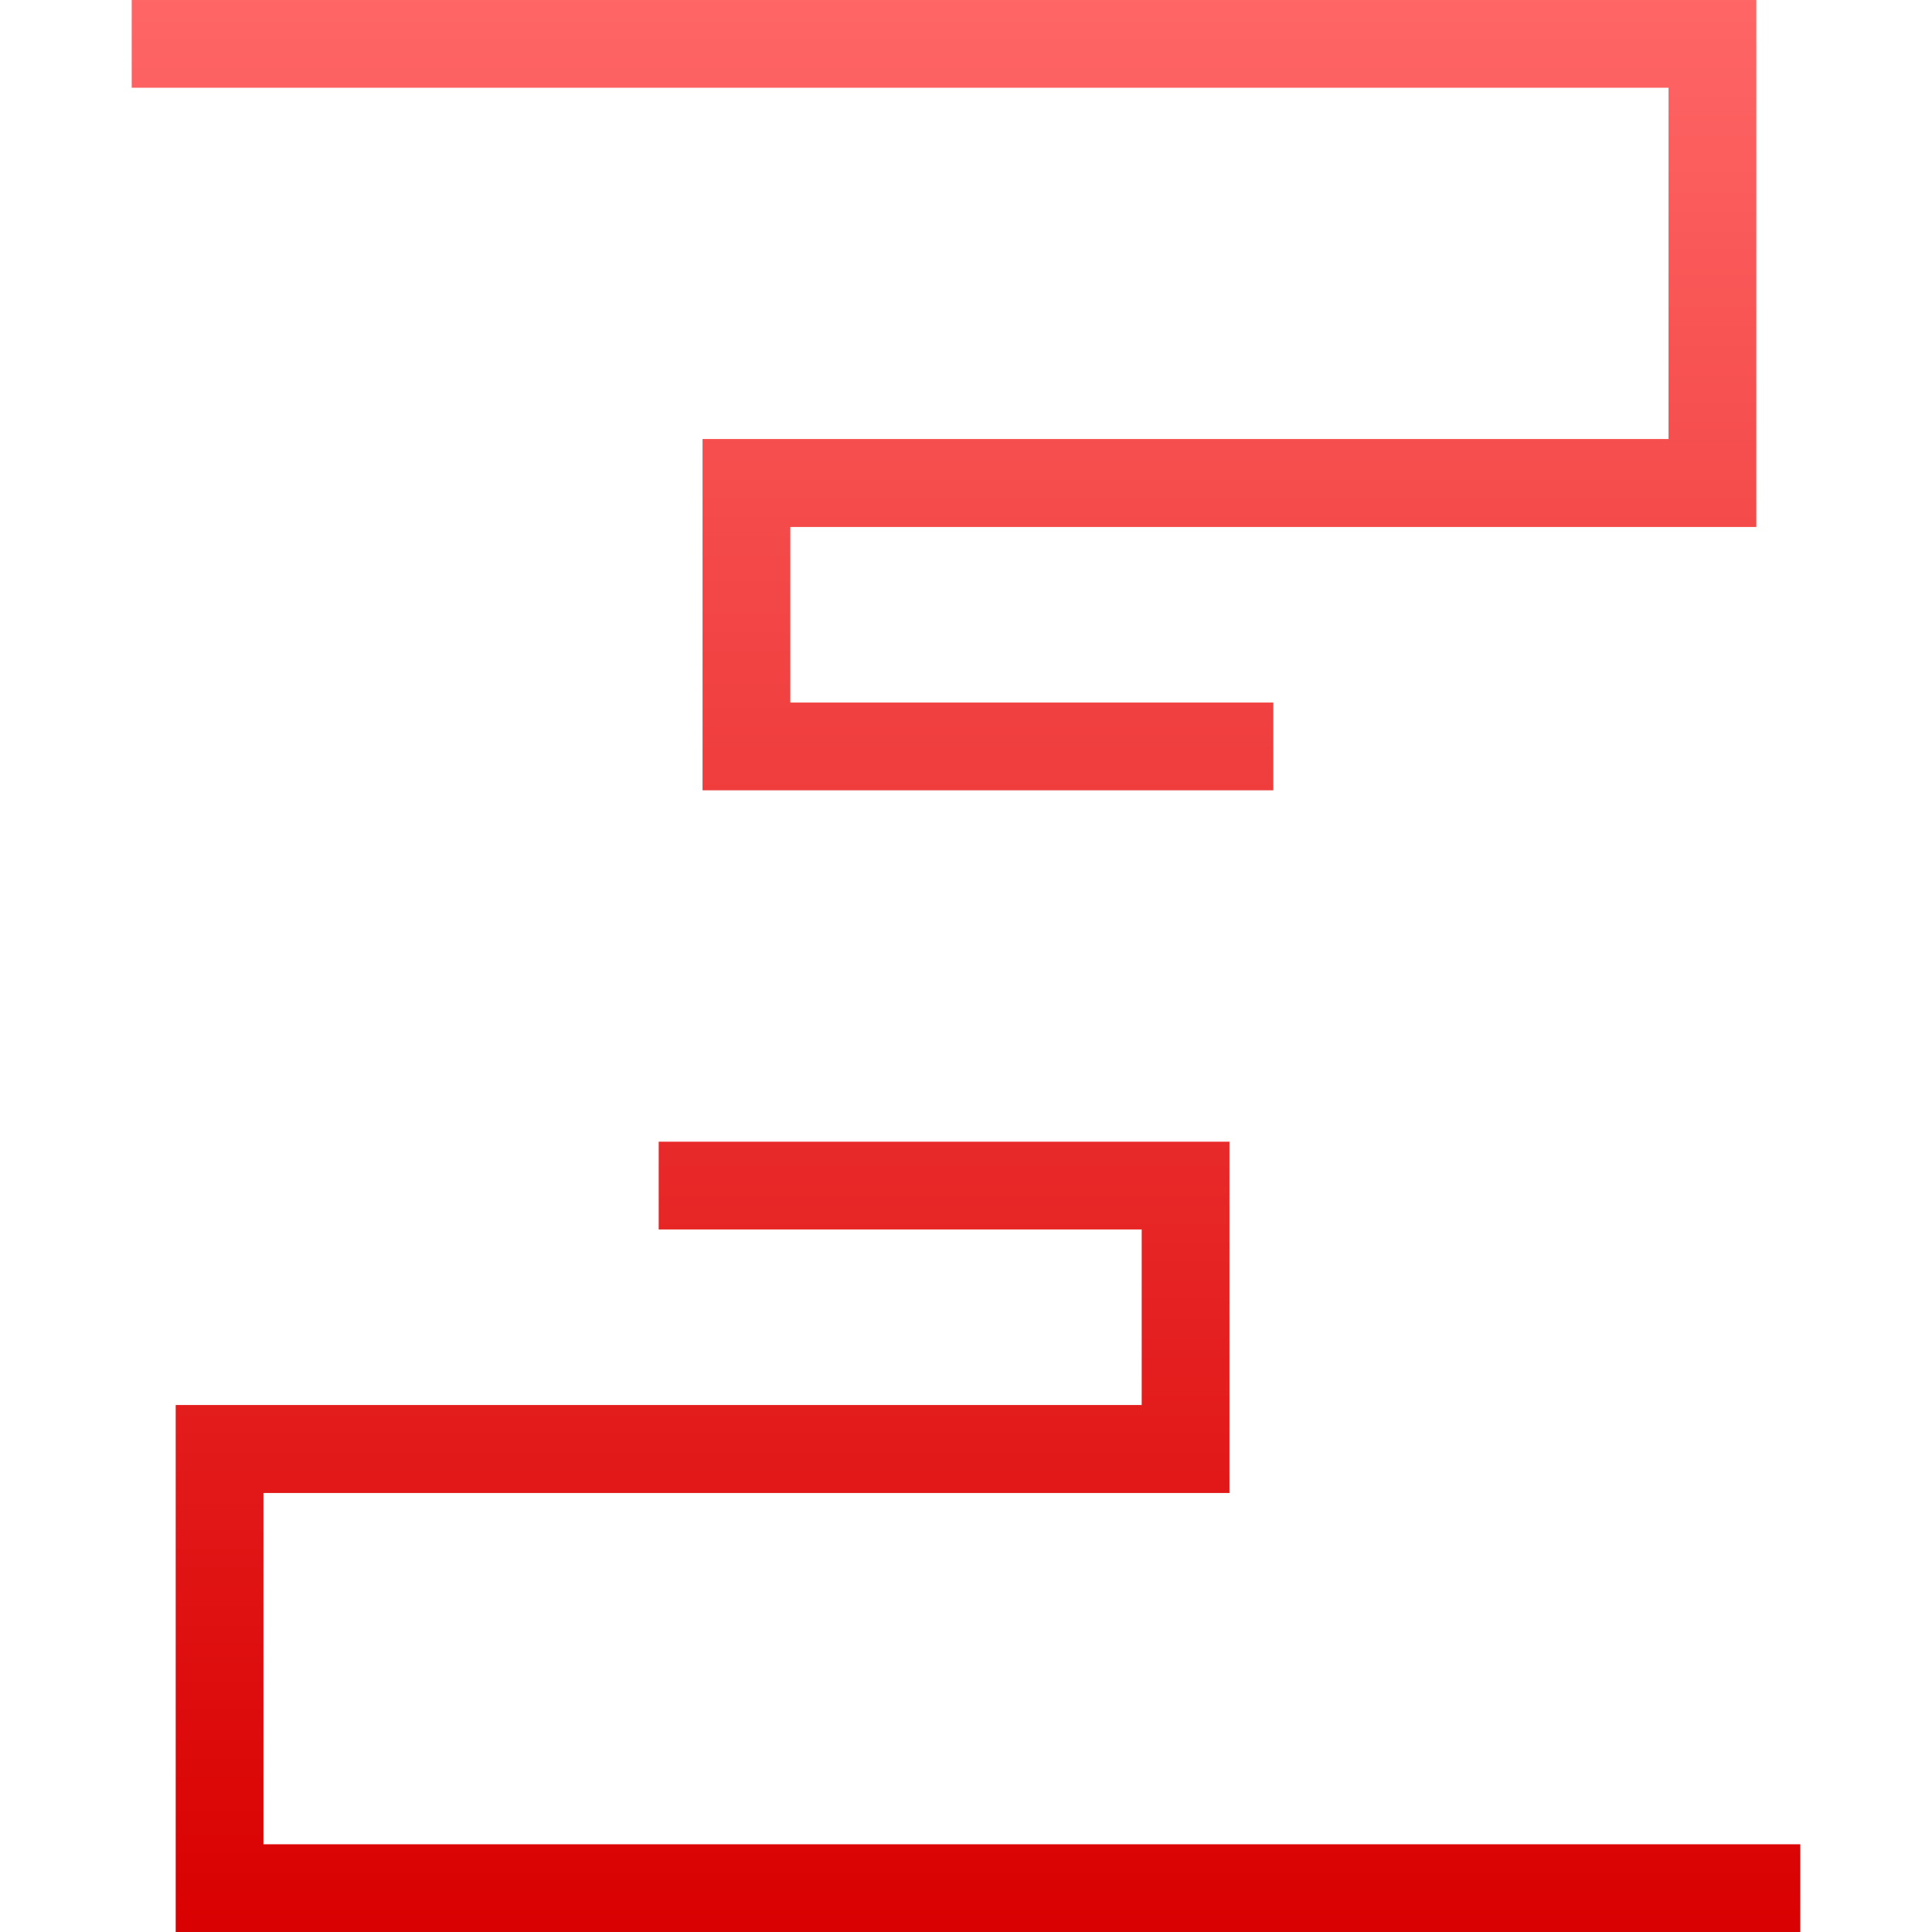 <svg xmlns="http://www.w3.org/2000/svg" xmlns:xlink="http://www.w3.org/1999/xlink" width="64" height="64" viewBox="0 0 64 64" version="1.1">
<defs>
<linearGradient id="linear0" gradientUnits="userSpaceOnUse" x1="0" y1="0" x2="0" y2="1" gradientTransform="matrix(55.273,0,0,64,4.363,0)">
<stop offset="0" style="stop-color:#ff6666;stop-opacity:1;"/>
<stop offset="1" style="stop-color:#d90000;stop-opacity:1;"/>
</linearGradient>
</defs>
<g id="surface1">
<path style=" stroke:none;fill-rule:evenodd;fill:url(#linear0);" d="M 59.637 61.094 L 59.637 64 L 5.82 64 L 5.82 46.543 L 37.82 46.543 L 37.82 40.727 L 21.82 40.727 L 21.82 37.82 L 40.727 37.82 L 40.727 49.457 L 8.727 49.457 L 8.727 61.094 Z M 4.363 2.906 L 4.363 0 L 58.18 0 L 58.18 17.457 L 26.18 17.457 L 26.18 23.273 L 42.18 23.273 L 42.18 26.18 L 23.273 26.18 L 23.273 14.543 L 55.273 14.543 L 55.273 2.906 Z M 4.363 2.906 "/>
</g>
</svg>
